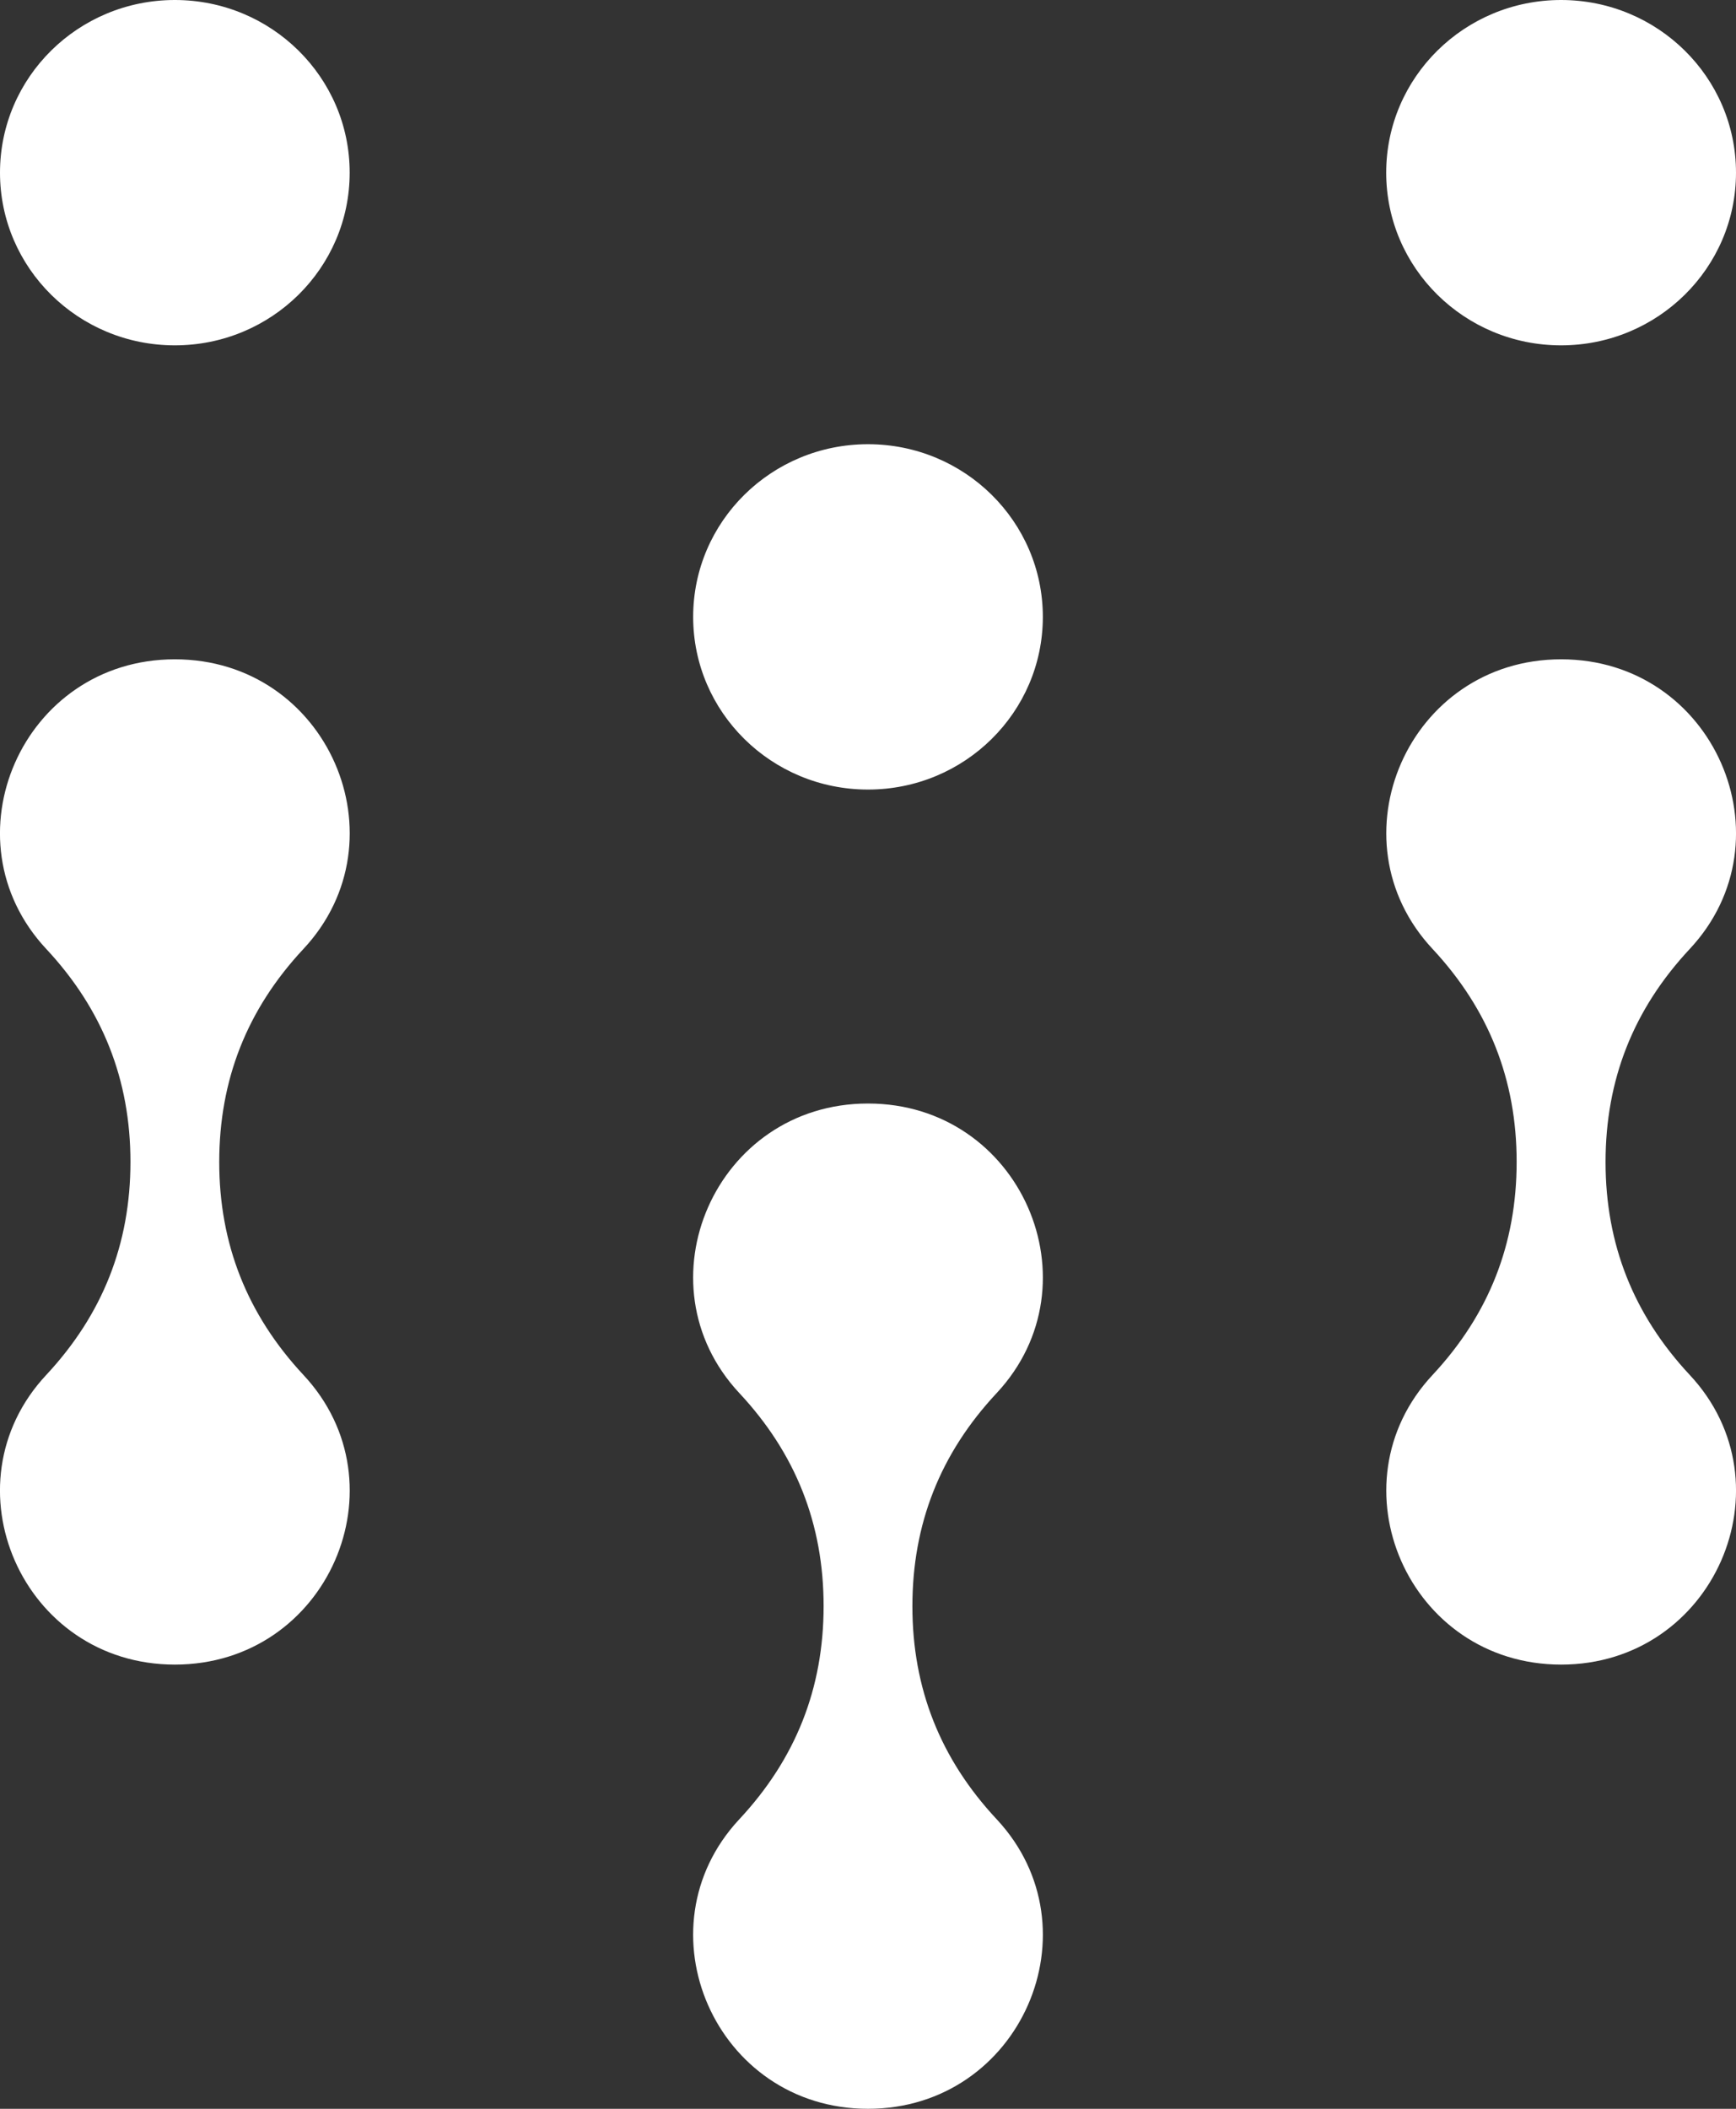 <?xml version="1.0" encoding="UTF-8"?>
<svg width="14px" height="17px" viewBox="0 0 14 17" version="1.1" xmlns="http://www.w3.org/2000/svg" xmlns:xlink="http://www.w3.org/1999/xlink">
    <rect x="0" y="0" width="14" height="17" fill="#333333" stroke="none"/>
    <!-- Generator: Sketch 47.1 (45422) - http://www.bohemiancoding.com/sketch -->
    <title>merit</title>
    <desc>Created with Sketch.</desc>
    <defs></defs>
    <g id="V4-numbers" stroke="none" stroke-width="1" fill="none" fill-rule="evenodd">
        <g id="Icons" transform="translate(-791, -449)" fill="#FFFFFF">
            <g id="merit" transform="translate(778, 436)">
                <path d="M20,21.896 C18.768,21.896 18.138,23.348 18.963,24.231 C19.417,24.717 19.642,25.286 19.642,25.947 C19.642,26.609 19.418,27.177 18.963,27.665 C18.138,28.548 18.768,30 20,30 C21.232,30 21.862,28.548 21.037,27.665 C20.583,27.179 20.358,26.61 20.358,25.949 C20.358,25.286 20.582,24.718 21.037,24.231 C21.862,23.348 21.232,21.896 20,21.896 Z M15.82,14.392 C15.82,13.623 15.189,13 14.41,13 C13.631,13 13,13.623 13,14.392 C13,15.161 13.631,15.784 14.41,15.784 C15.189,15.784 15.82,15.161 15.82,14.392 Z M25.59,18.315 C24.357,18.315 23.728,19.767 24.553,20.65 C25.006,21.136 25.231,21.705 25.231,22.366 C25.231,23.028 25.008,23.596 24.553,24.084 C23.728,24.967 24.357,26.419 25.59,26.419 C26.822,26.419 27.452,24.967 26.627,24.084 C26.173,23.598 25.948,23.029 25.948,22.368 C25.948,21.705 26.172,21.137 26.627,20.65 C27.452,19.767 26.822,18.315 25.59,18.315 Z M27,14.392 C27,13.623 26.368,13 25.589,13 C24.811,13 24.179,13.623 24.179,14.392 C24.179,15.161 24.811,15.784 25.589,15.784 C26.368,15.784 27,15.161 27,14.392 Z M14.41,18.315 C13.178,18.315 12.548,19.767 13.373,20.65 C13.827,21.136 14.052,21.705 14.052,22.366 C14.052,23.028 13.828,23.596 13.373,24.084 C12.548,24.967 13.178,26.419 14.41,26.419 C15.643,26.419 16.272,24.967 15.447,24.084 C14.994,23.598 14.768,23.029 14.768,22.368 C14.768,21.705 14.992,21.137 15.447,20.65 C16.272,19.767 15.643,18.315 14.41,18.315 Z M21.41,17.973 C21.41,17.204 20.779,16.581 20,16.581 C19.221,16.581 18.59,17.204 18.59,17.973 C18.59,18.742 19.221,19.365 20,19.365 C20.779,19.365 21.41,18.742 21.41,17.973 Z"></path>
            </g>
        </g>
    </g>
</svg>